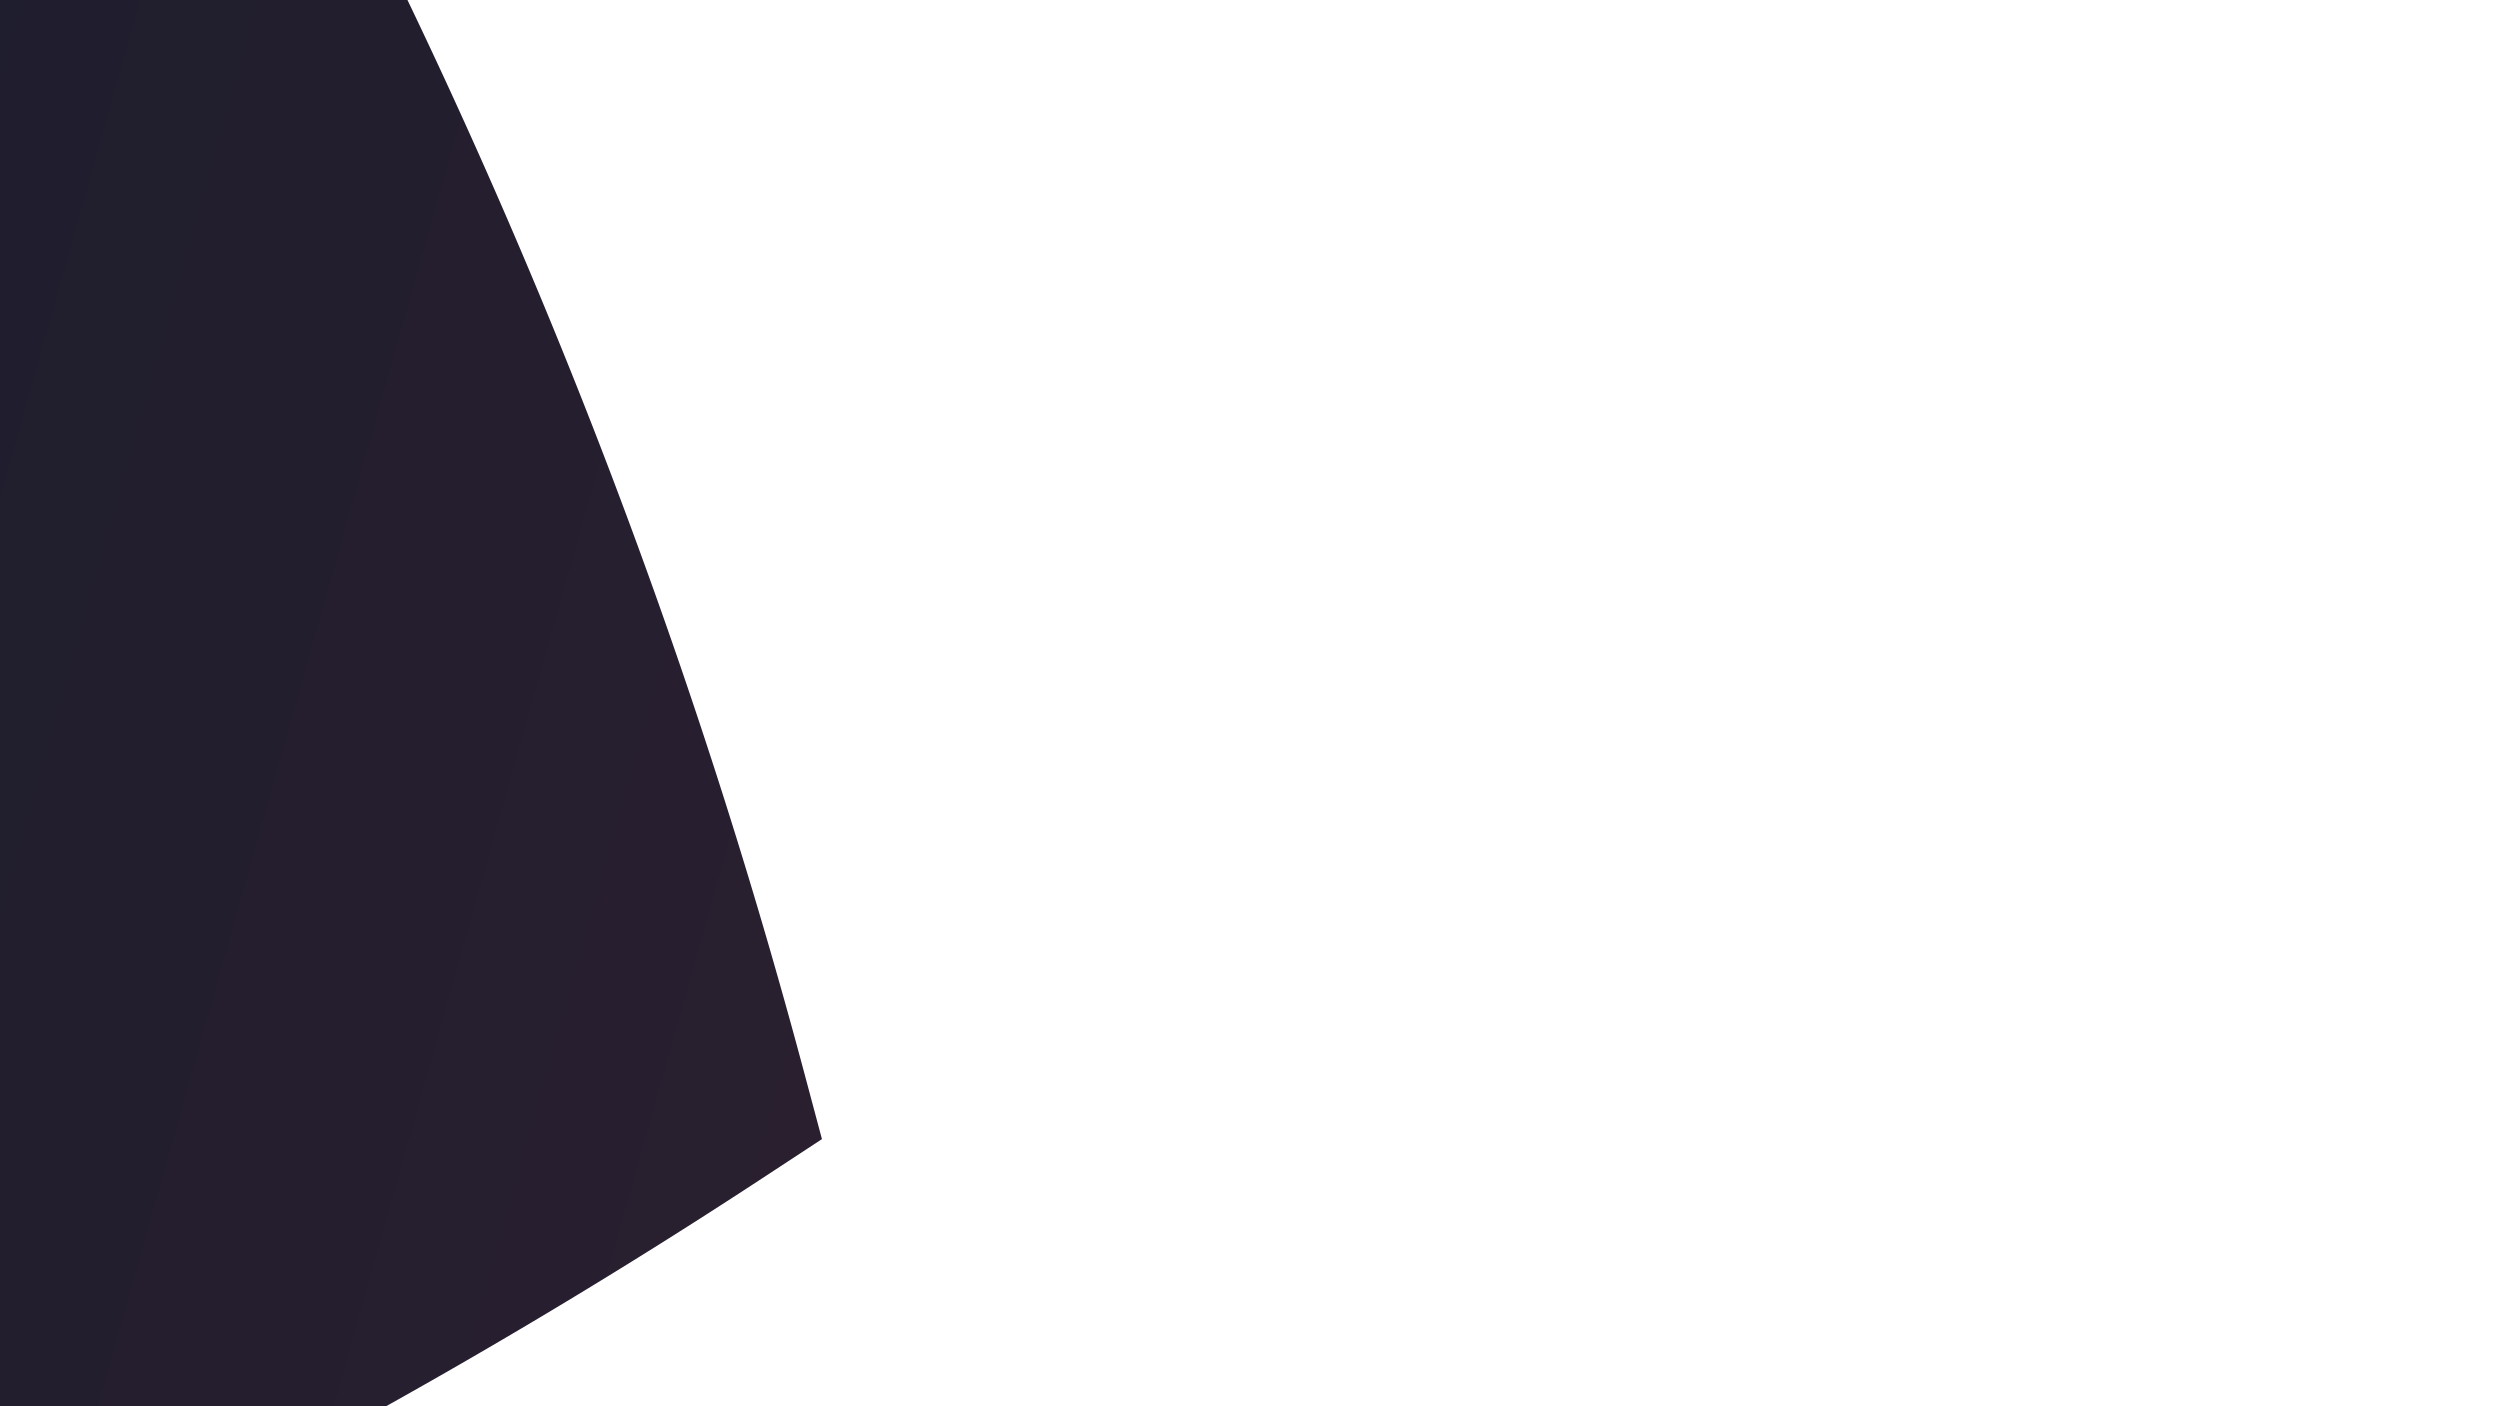 <svg id="Layer_1" data-name="Layer 1" xmlns="http://www.w3.org/2000/svg" xmlns:xlink="http://www.w3.org/1999/xlink" viewBox="0 0 1920 1080"><defs><linearGradient id="linear-gradient" x1="-1649.68" y1="473.22" x2="653.48" y2="473.22" gradientTransform="translate(158.37 143.28) rotate(15.73)" gradientUnits="userSpaceOnUse"><stop offset="0" stop-color="#161c2c"/><stop offset="0.47" stop-color="#1b1d2d"/><stop offset="1" stop-color="#291f2f"/></linearGradient></defs><title>Artboard 1</title><g id="rect"><path d="M-1530,52.62l43-28.22A4739.23,4739.23,0,0,1-88.45-598.37l49.81-13.11,28.43,42.85A4719.67,4719.67,0,0,1,618,825.2l13.26,49.63-43,28.22a4739.27,4739.27,0,0,1-1398.53,622.8l-49.8,13.08-28.43-42.87A4719.72,4719.72,0,0,1-1516.71,102.25Z" fill="url(#linear-gradient)"/></g></svg>